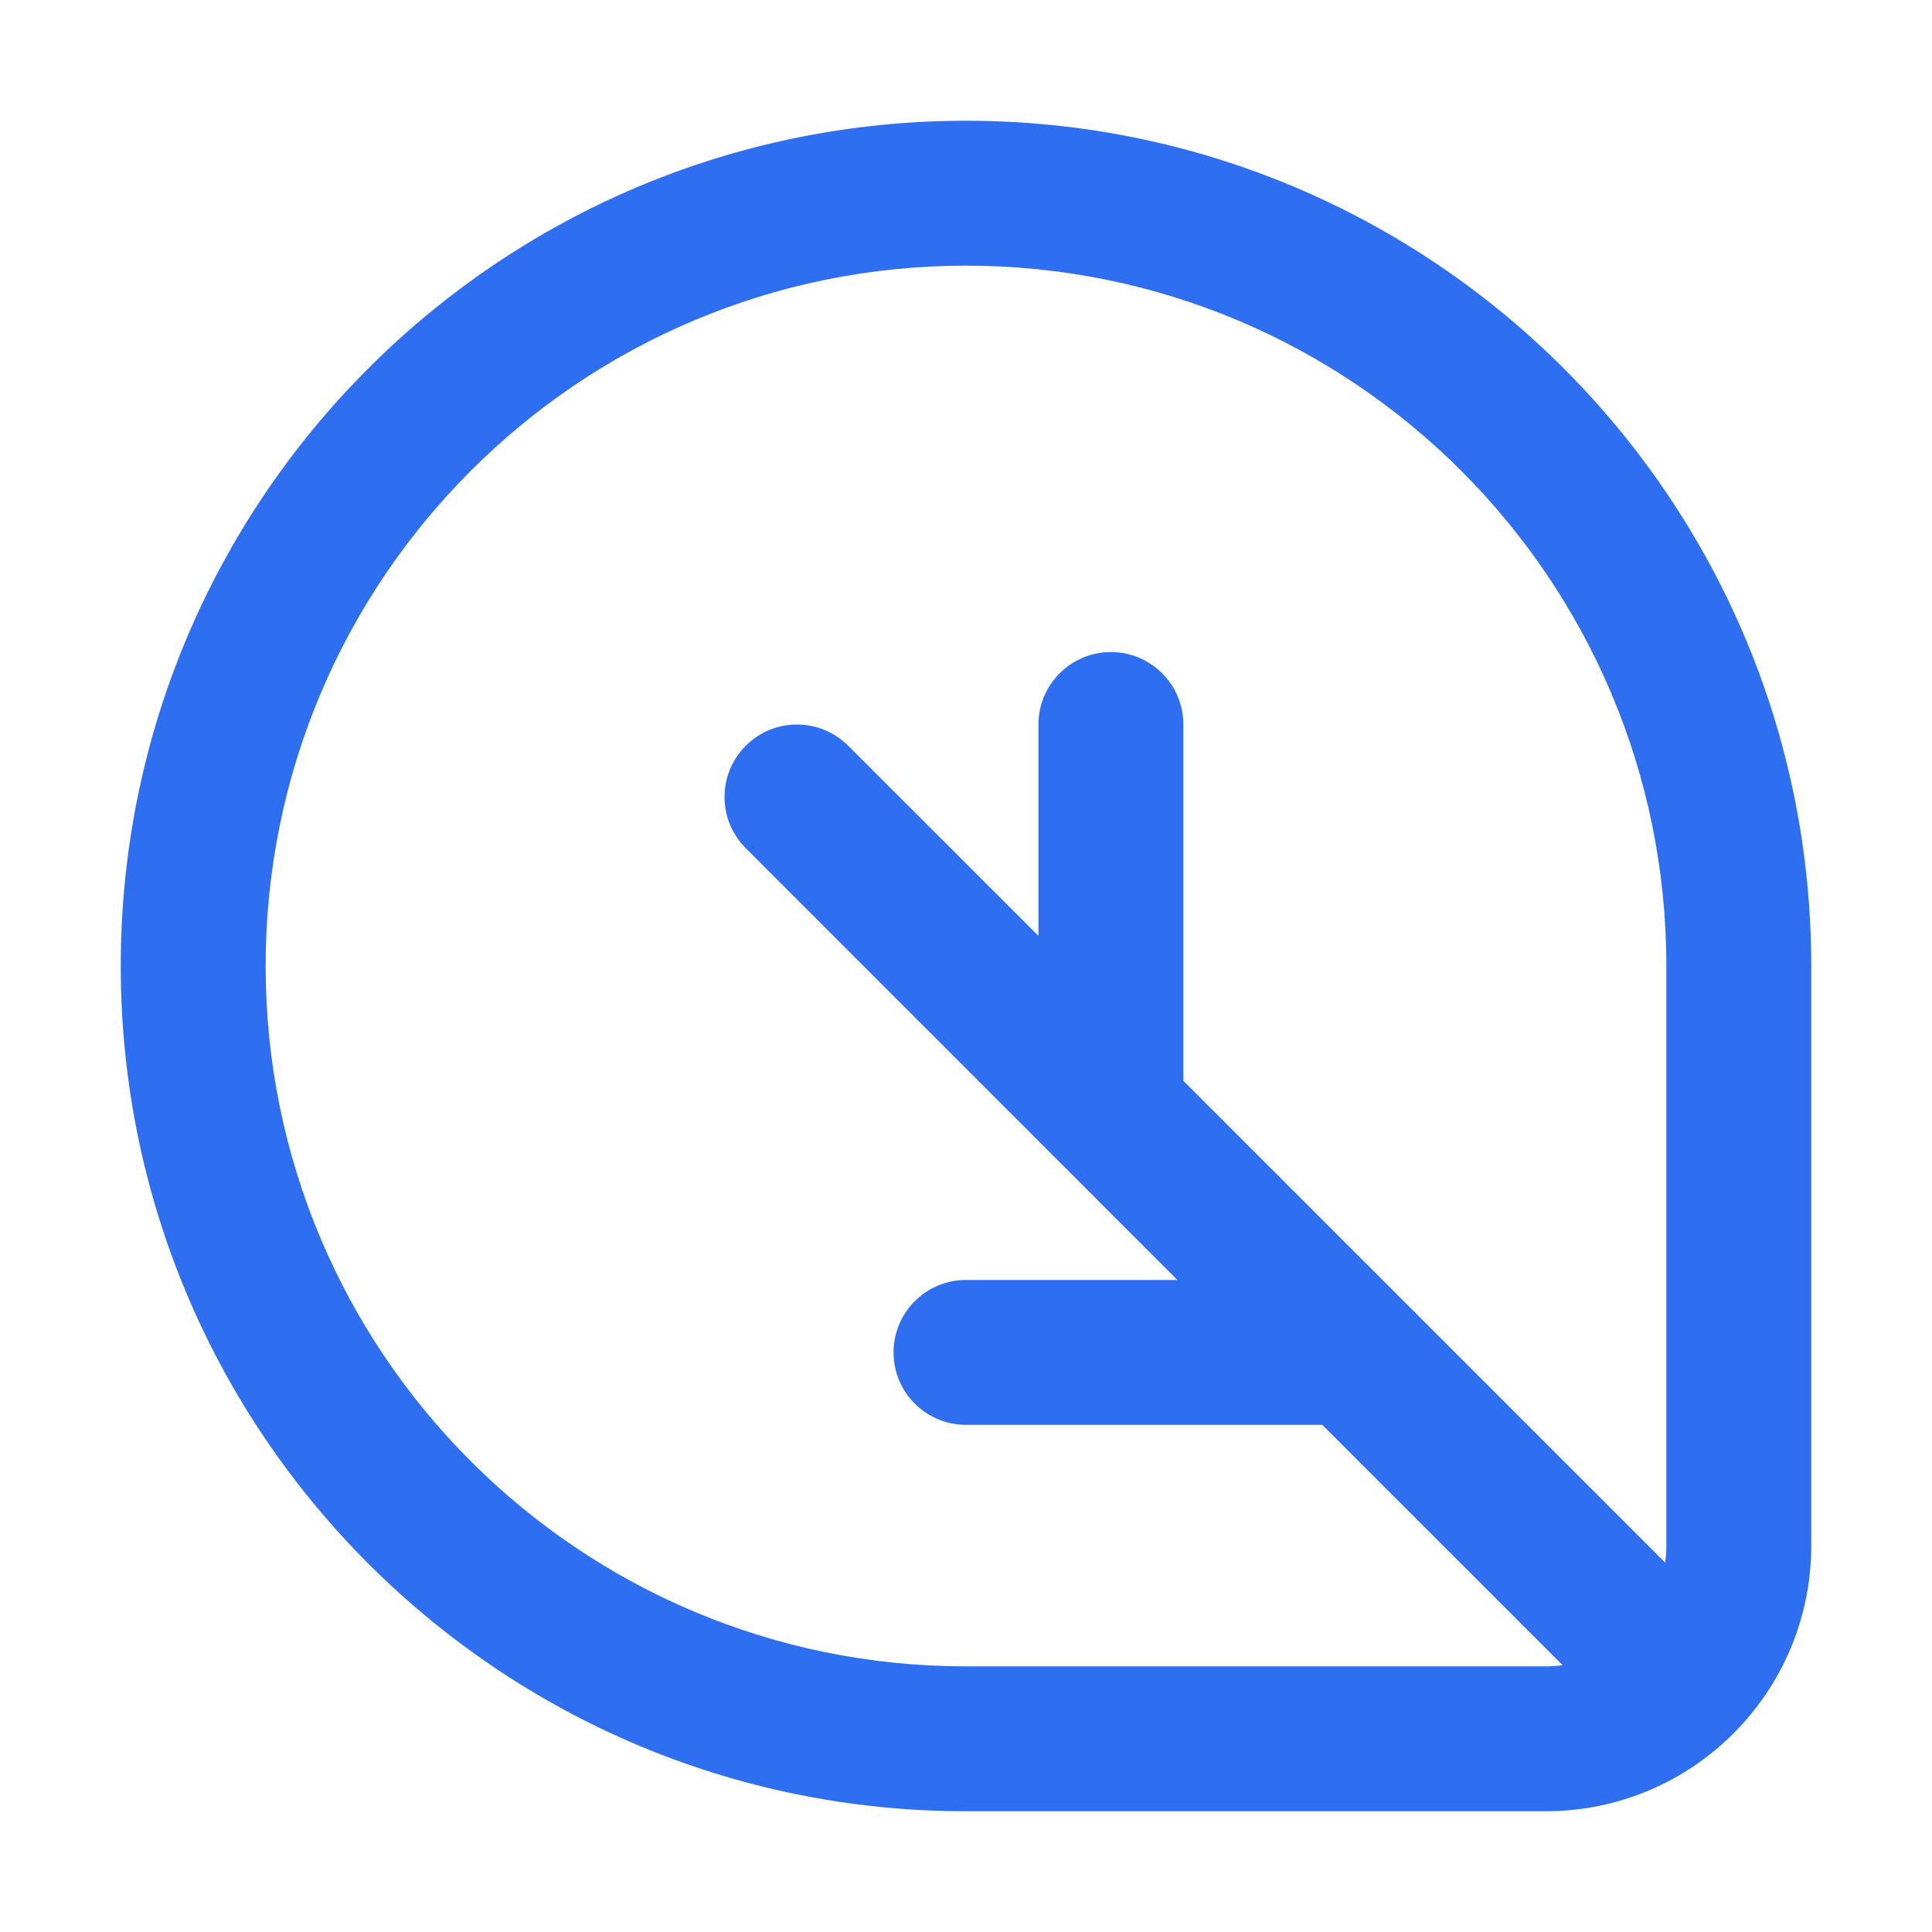 <svg width="20" height="20" viewBox="0 0 20 20" fill="none" xmlns="http://www.w3.org/2000/svg">
<path fill-rule="evenodd" clip-rule="evenodd" d="M10 1.25C5.168 1.25 1.25 5.168 1.25 10C1.25 14.832 5.168 18.75 10 18.75H16C17.519 18.75 18.75 17.519 18.75 16V10C18.75 5.168 14.832 1.25 10 1.25ZM2.75 10C2.75 5.996 5.996 2.75 10 2.75C14.004 2.75 17.25 5.996 17.25 10V16C17.25 16.06 17.246 16.119 17.238 16.177L12.25 11.189V7.5C12.25 7.086 11.914 6.75 11.5 6.75C11.086 6.75 10.75 7.086 10.75 7.5V9.689L8.78 7.72C8.487 7.427 8.013 7.427 7.72 7.72C7.427 8.013 7.427 8.487 7.72 8.78L12.189 13.25H10C9.586 13.25 9.25 13.586 9.25 14C9.25 14.414 9.586 14.75 10 14.75H13.689L16.177 17.238C16.119 17.246 16.06 17.25 16 17.25H10C5.996 17.25 2.75 14.004 2.75 10Z" fill="#2E6FF2"/>
</svg>
